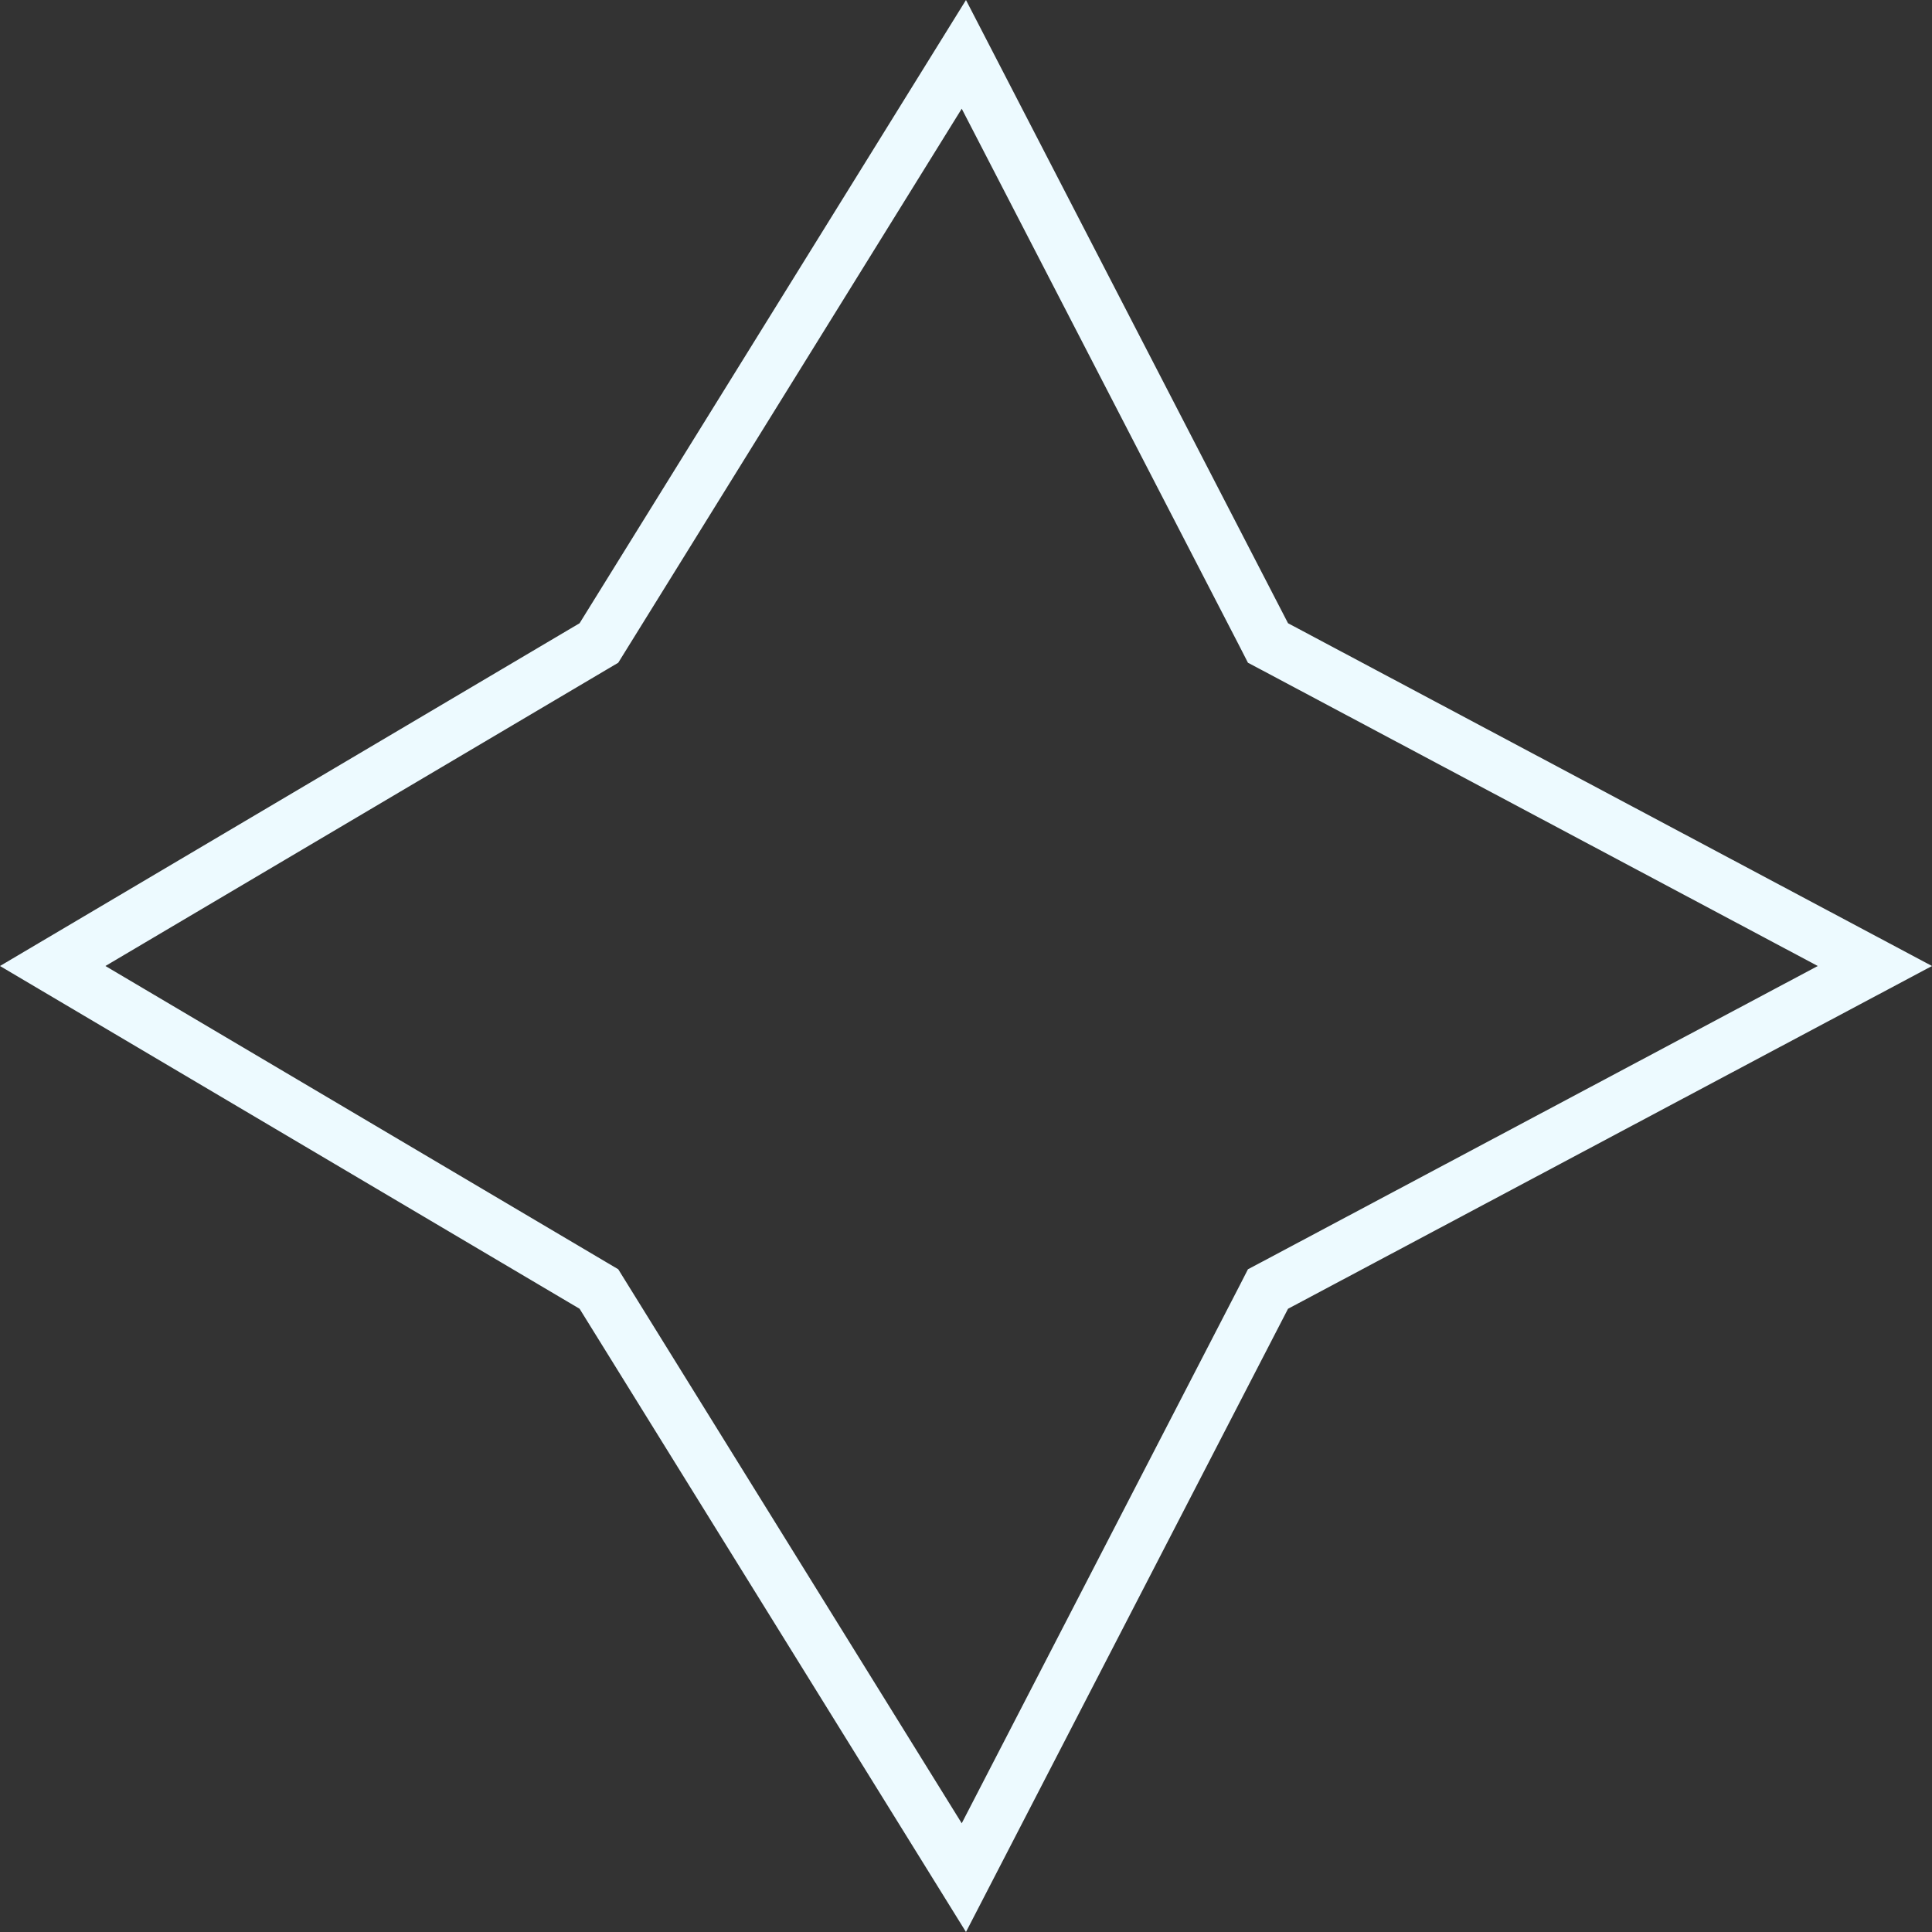 <svg width="36" height="36" viewBox="0 0 36 36" fill="none" xmlns="http://www.w3.org/2000/svg">
<rect x="0" y="0" width="36" height="36" fill="#333333" stroke="none"/>
<path d="M11.055 12.043L11.16 11.981L11.225 11.876L17.96 1.013L23.556 11.842L23.627 11.981L23.765 12.054L34.936 18L23.765 23.946L23.627 24.019L23.556 24.158L17.96 34.987L11.225 24.124L11.16 24.019L11.055 23.957L0.982 18L11.055 12.043Z" stroke="#EDFAFF"/>
</svg>
